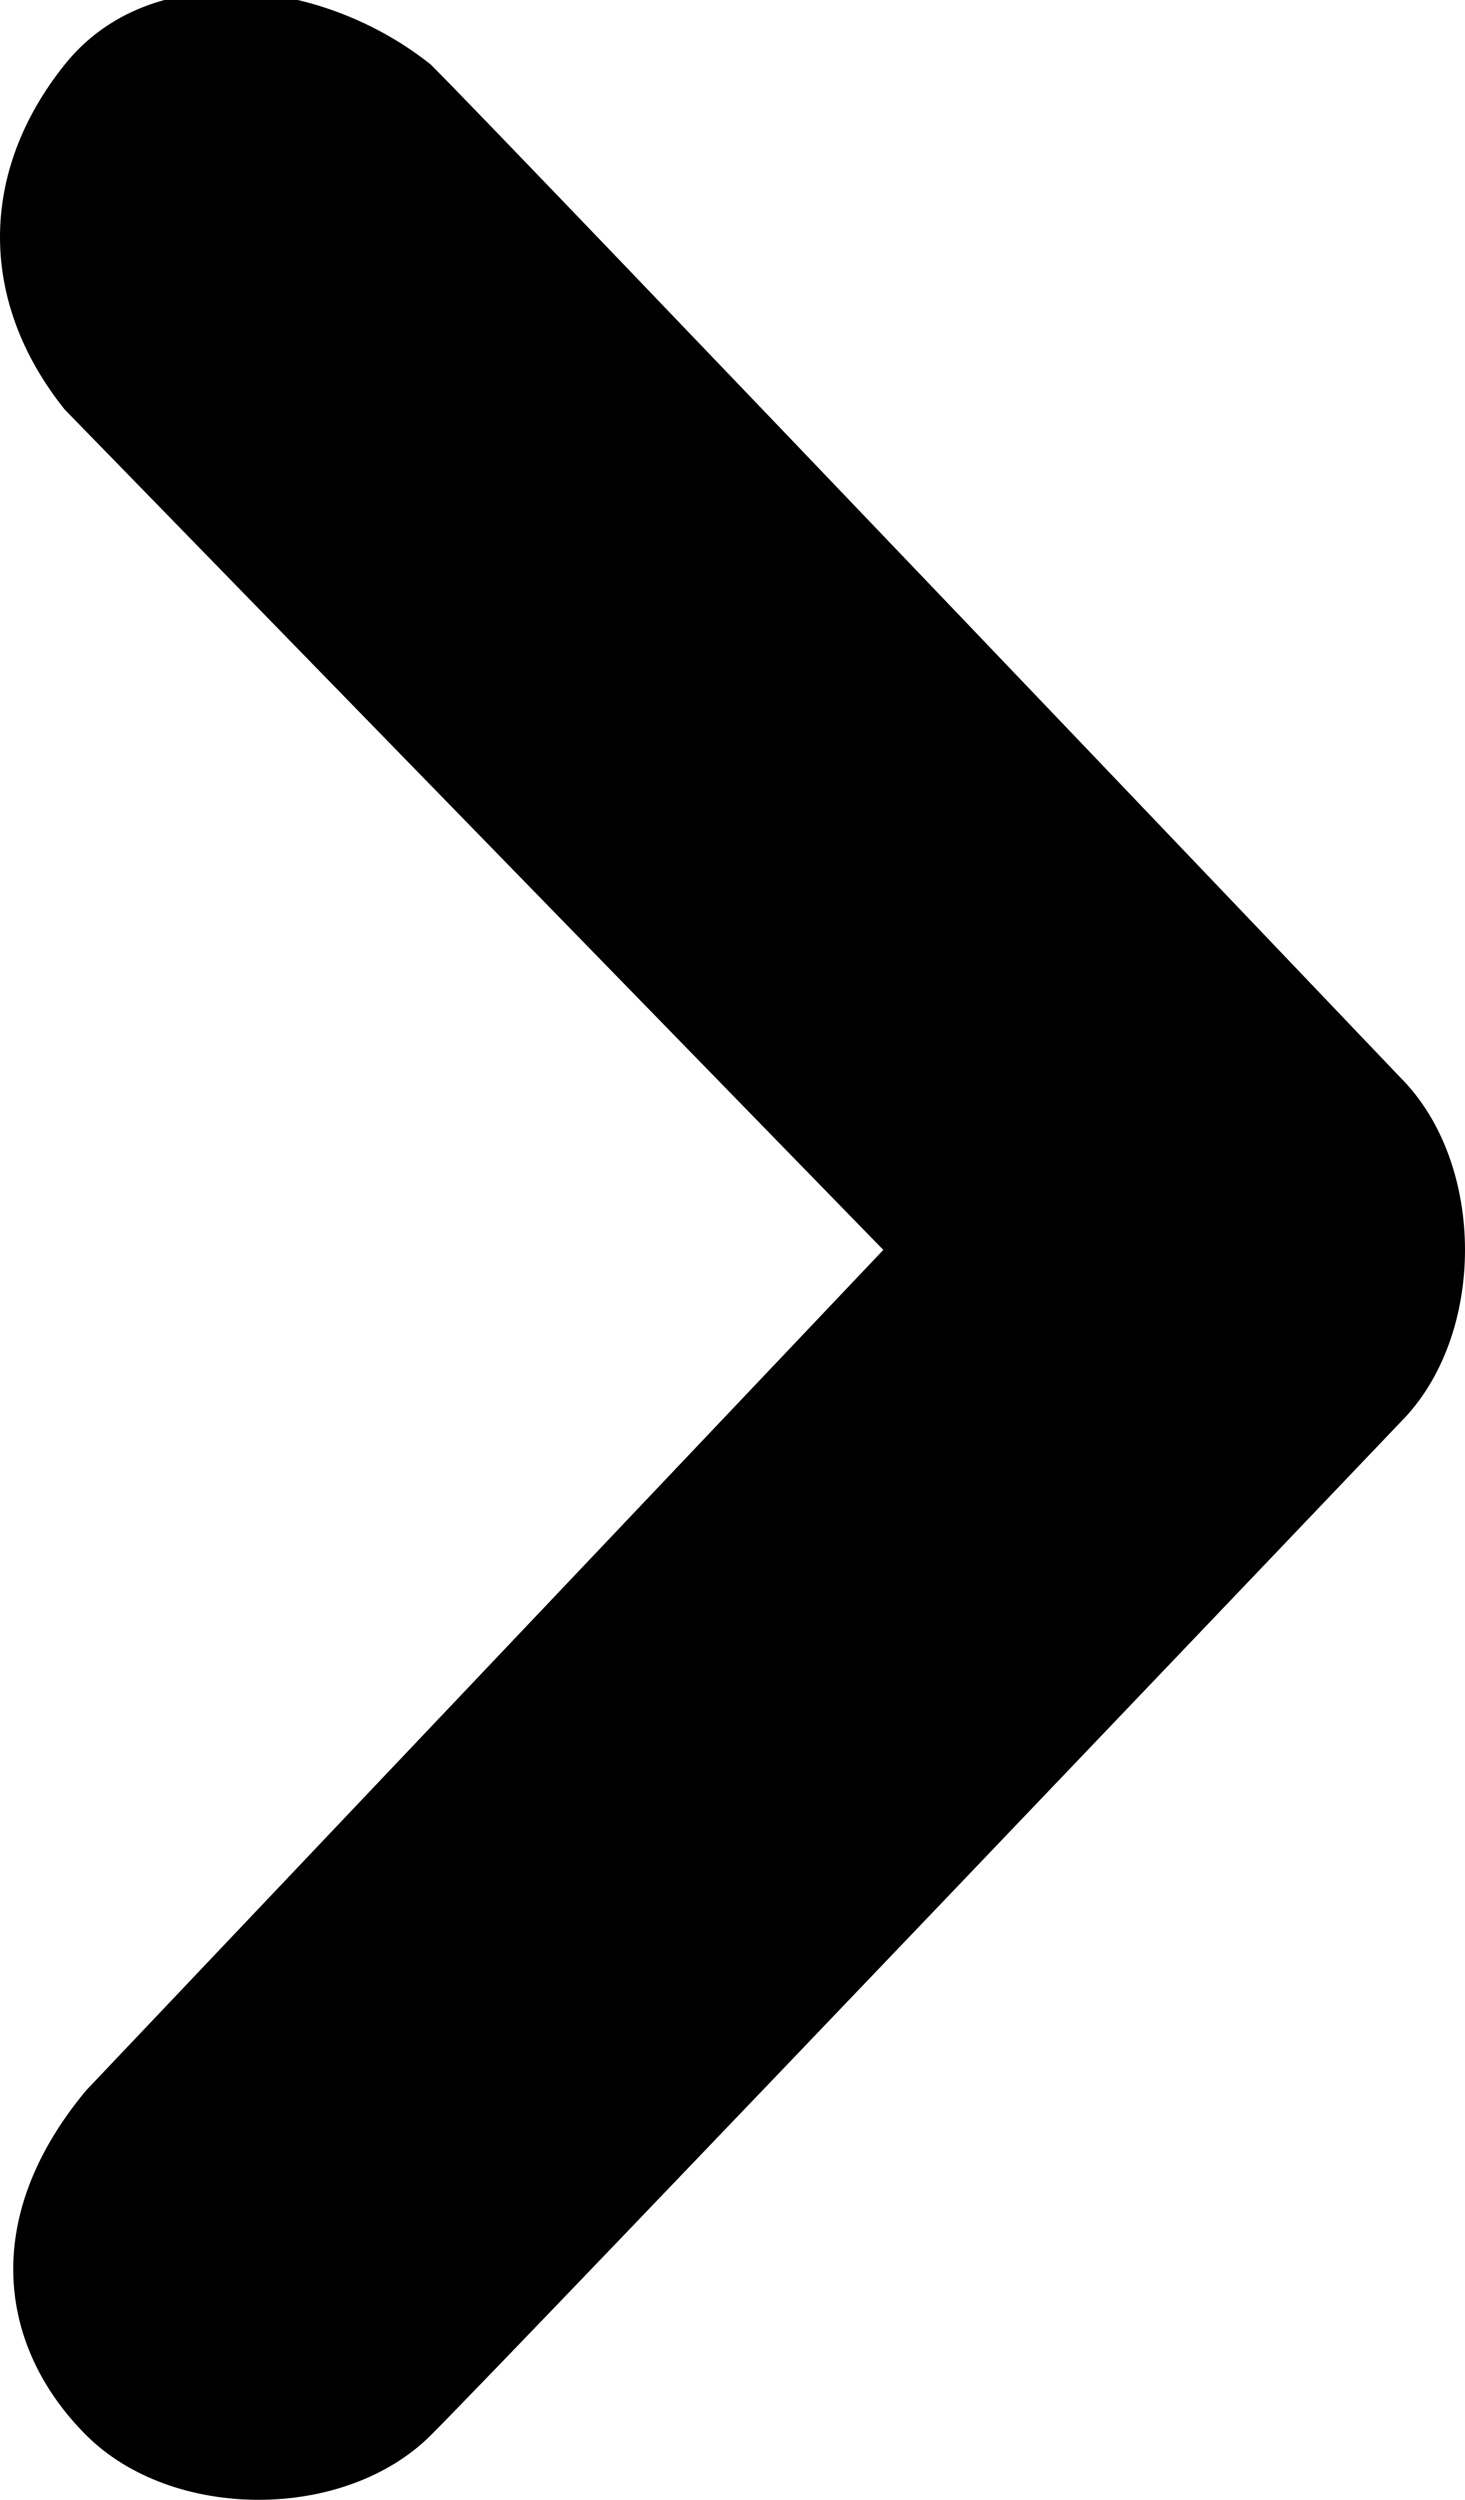 <?xml version="1.0" encoding="utf-8"?>
<!-- Generator: Adobe Illustrator 17.1.0, SVG Export Plug-In . SVG Version: 6.00 Build 0)  -->
<!DOCTYPE svg PUBLIC "-//W3C//DTD SVG 1.1//EN" "http://www.w3.org/Graphics/SVG/1.1/DTD/svg11.dtd">
<svg version="1.1" id="Layer_1" xmlns="http://www.w3.org/2000/svg" xmlns:xlink="http://www.w3.org/1999/xlink" x="0px" y="0px"
	 viewBox="6.6 4.2 6.8 11.6" enable-background="new 6.6 4.2 6.8 11.6" xml:space="preserve">
<g id="icomoon-ignore">
</g>
<path d="M8.6,4.5c0.4,0.4,4.5,4.7,4.5,4.7c0.2,0.2,0.3,0.5,0.3,0.8s-0.1,0.6-0.3,0.8c0,0-4.1,4.3-4.5,4.7c-0.4,0.4-1.2,0.4-1.6,0
	s-0.5-1,0-1.6l3.7-3.9L6.9,6.1C6.5,5.6,6.5,5,6.9,4.5S8.1,4.1,8.6,4.5z"/>
</svg>
